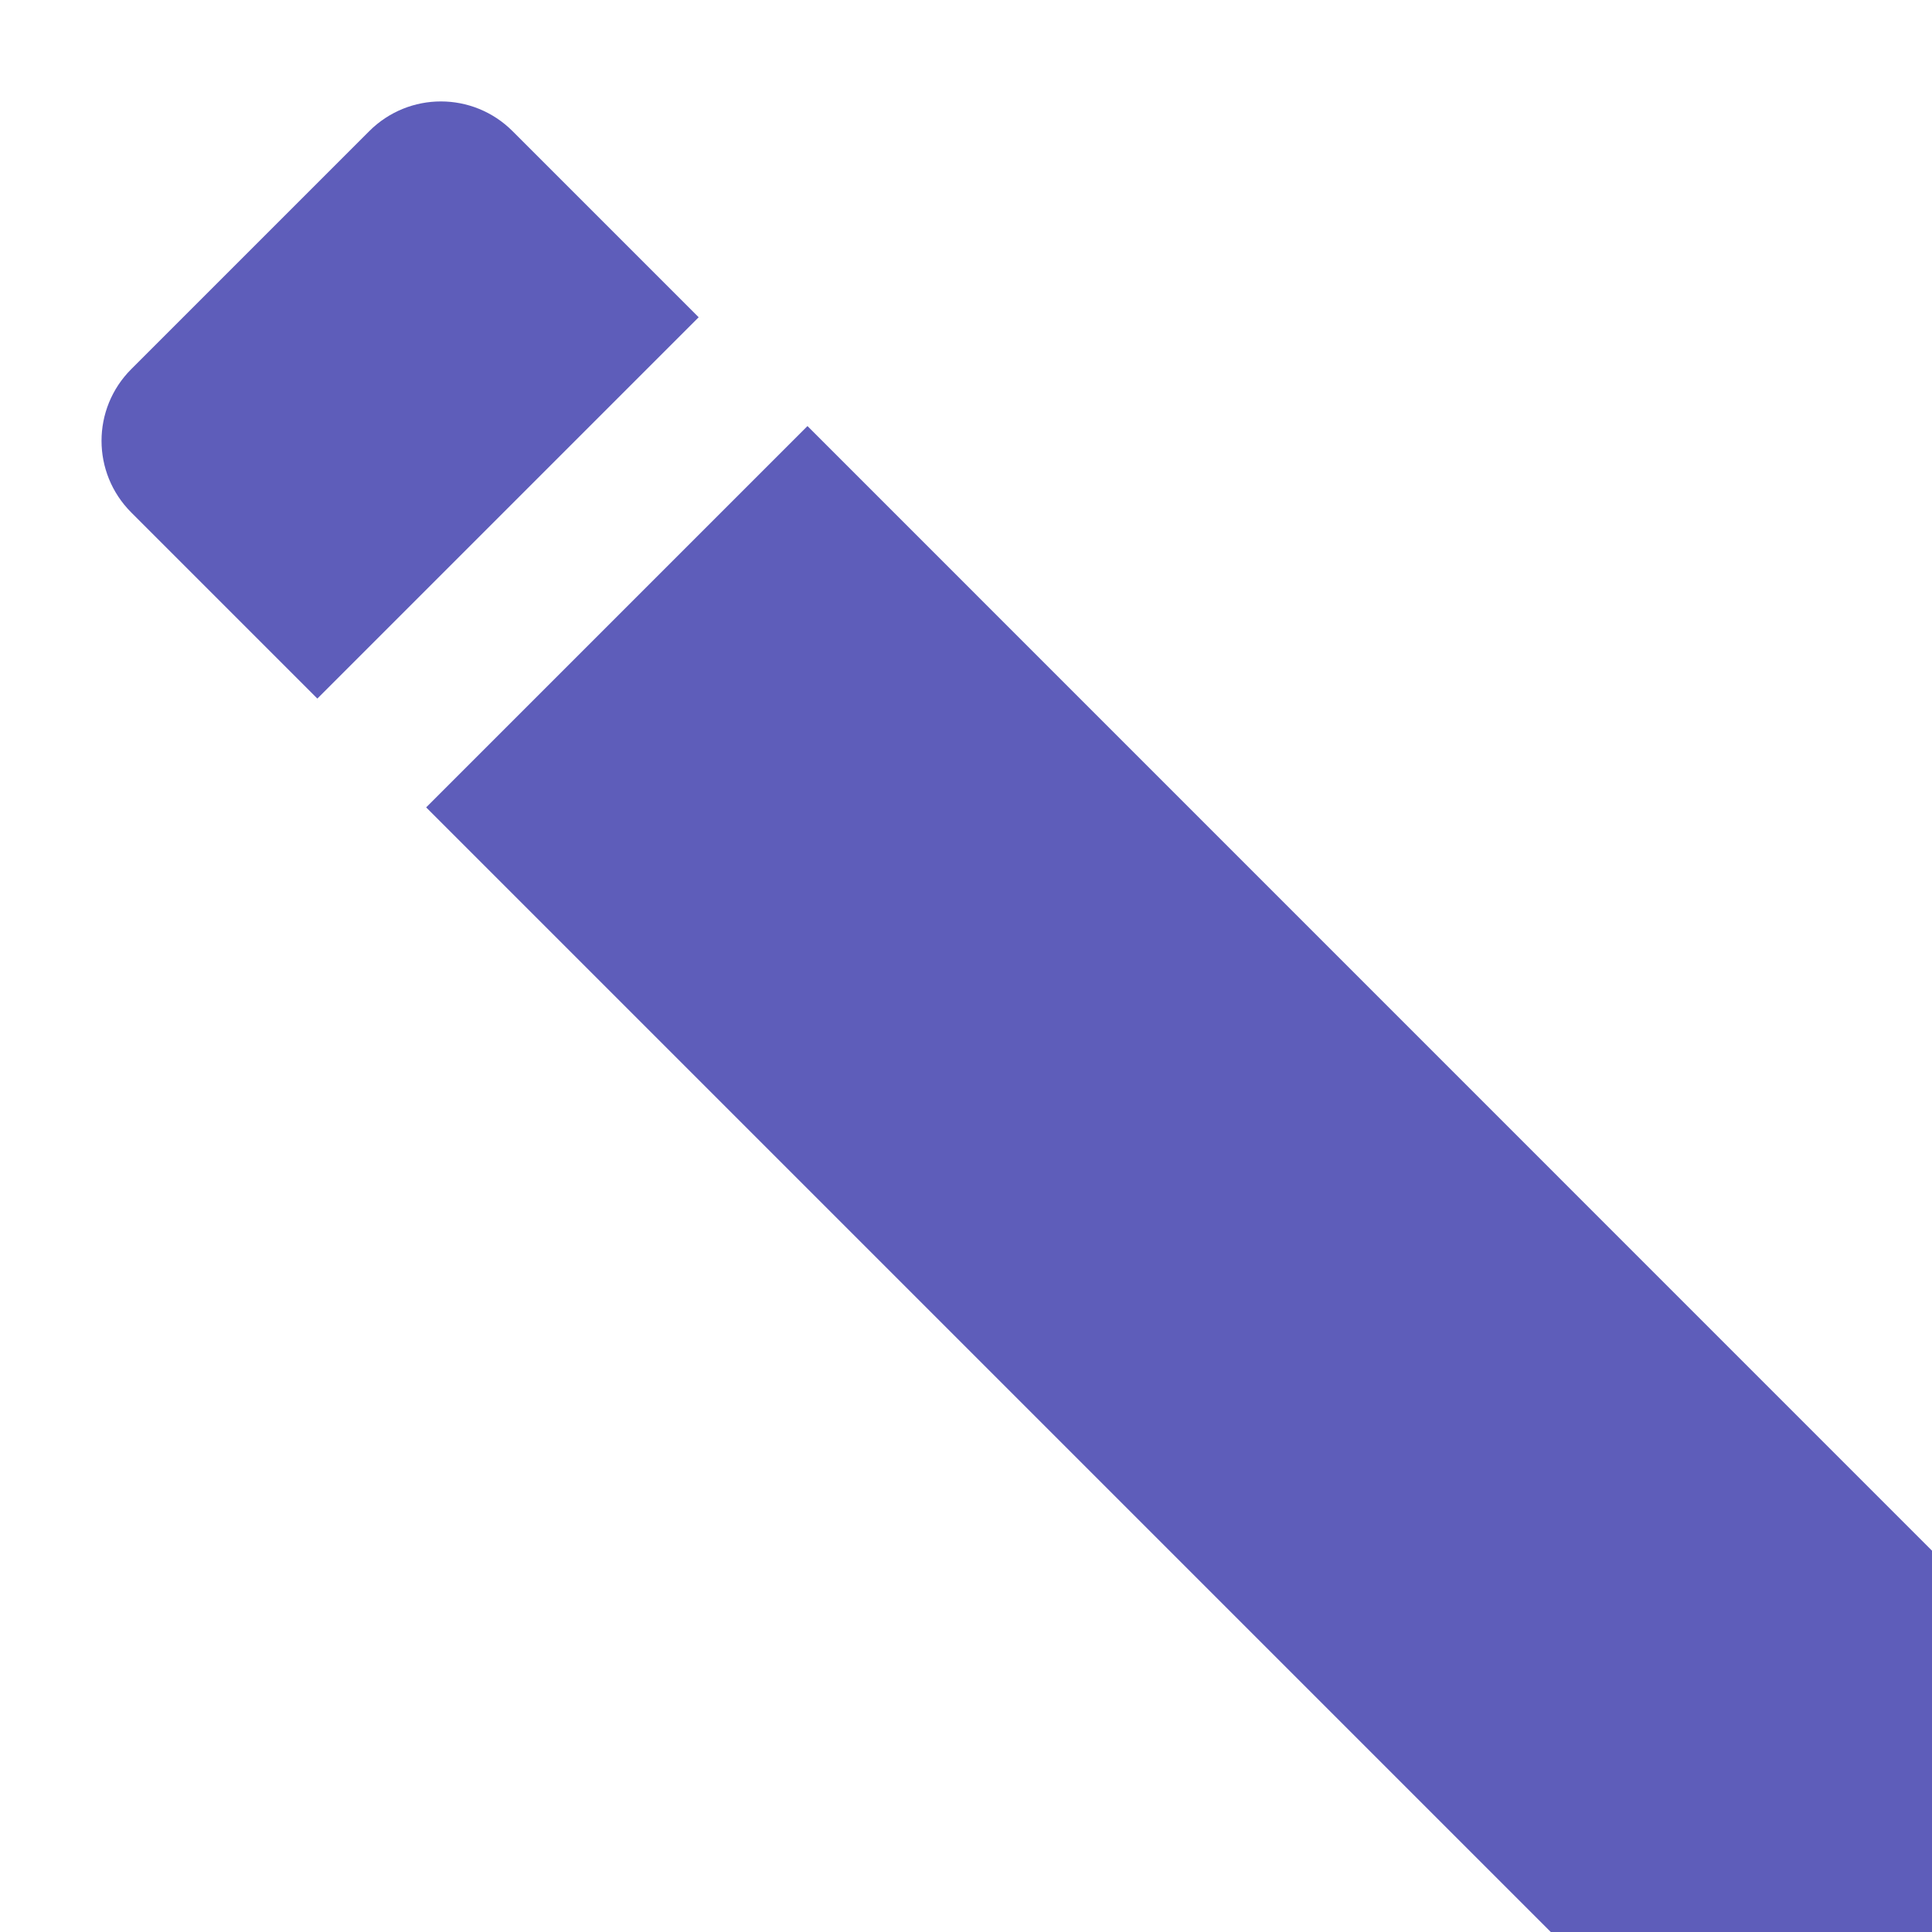 <svg width="19" height="19" viewBox="0 0 19 19" fill="none" xmlns="http://www.w3.org/2000/svg">
<path d="M15.251 19L19 19V15.25L7.941 4.19L4.191 7.94L15.251 19ZM5.041 1.29C4.651 0.9 4.021 0.9 3.631 1.29L1.291 3.63C0.901 4.02 0.901 4.65 1.291 5.04L3.121 6.87L6.871 3.12L5.041 1.29Z" fill="#5E5DBA"/>
</svg>
